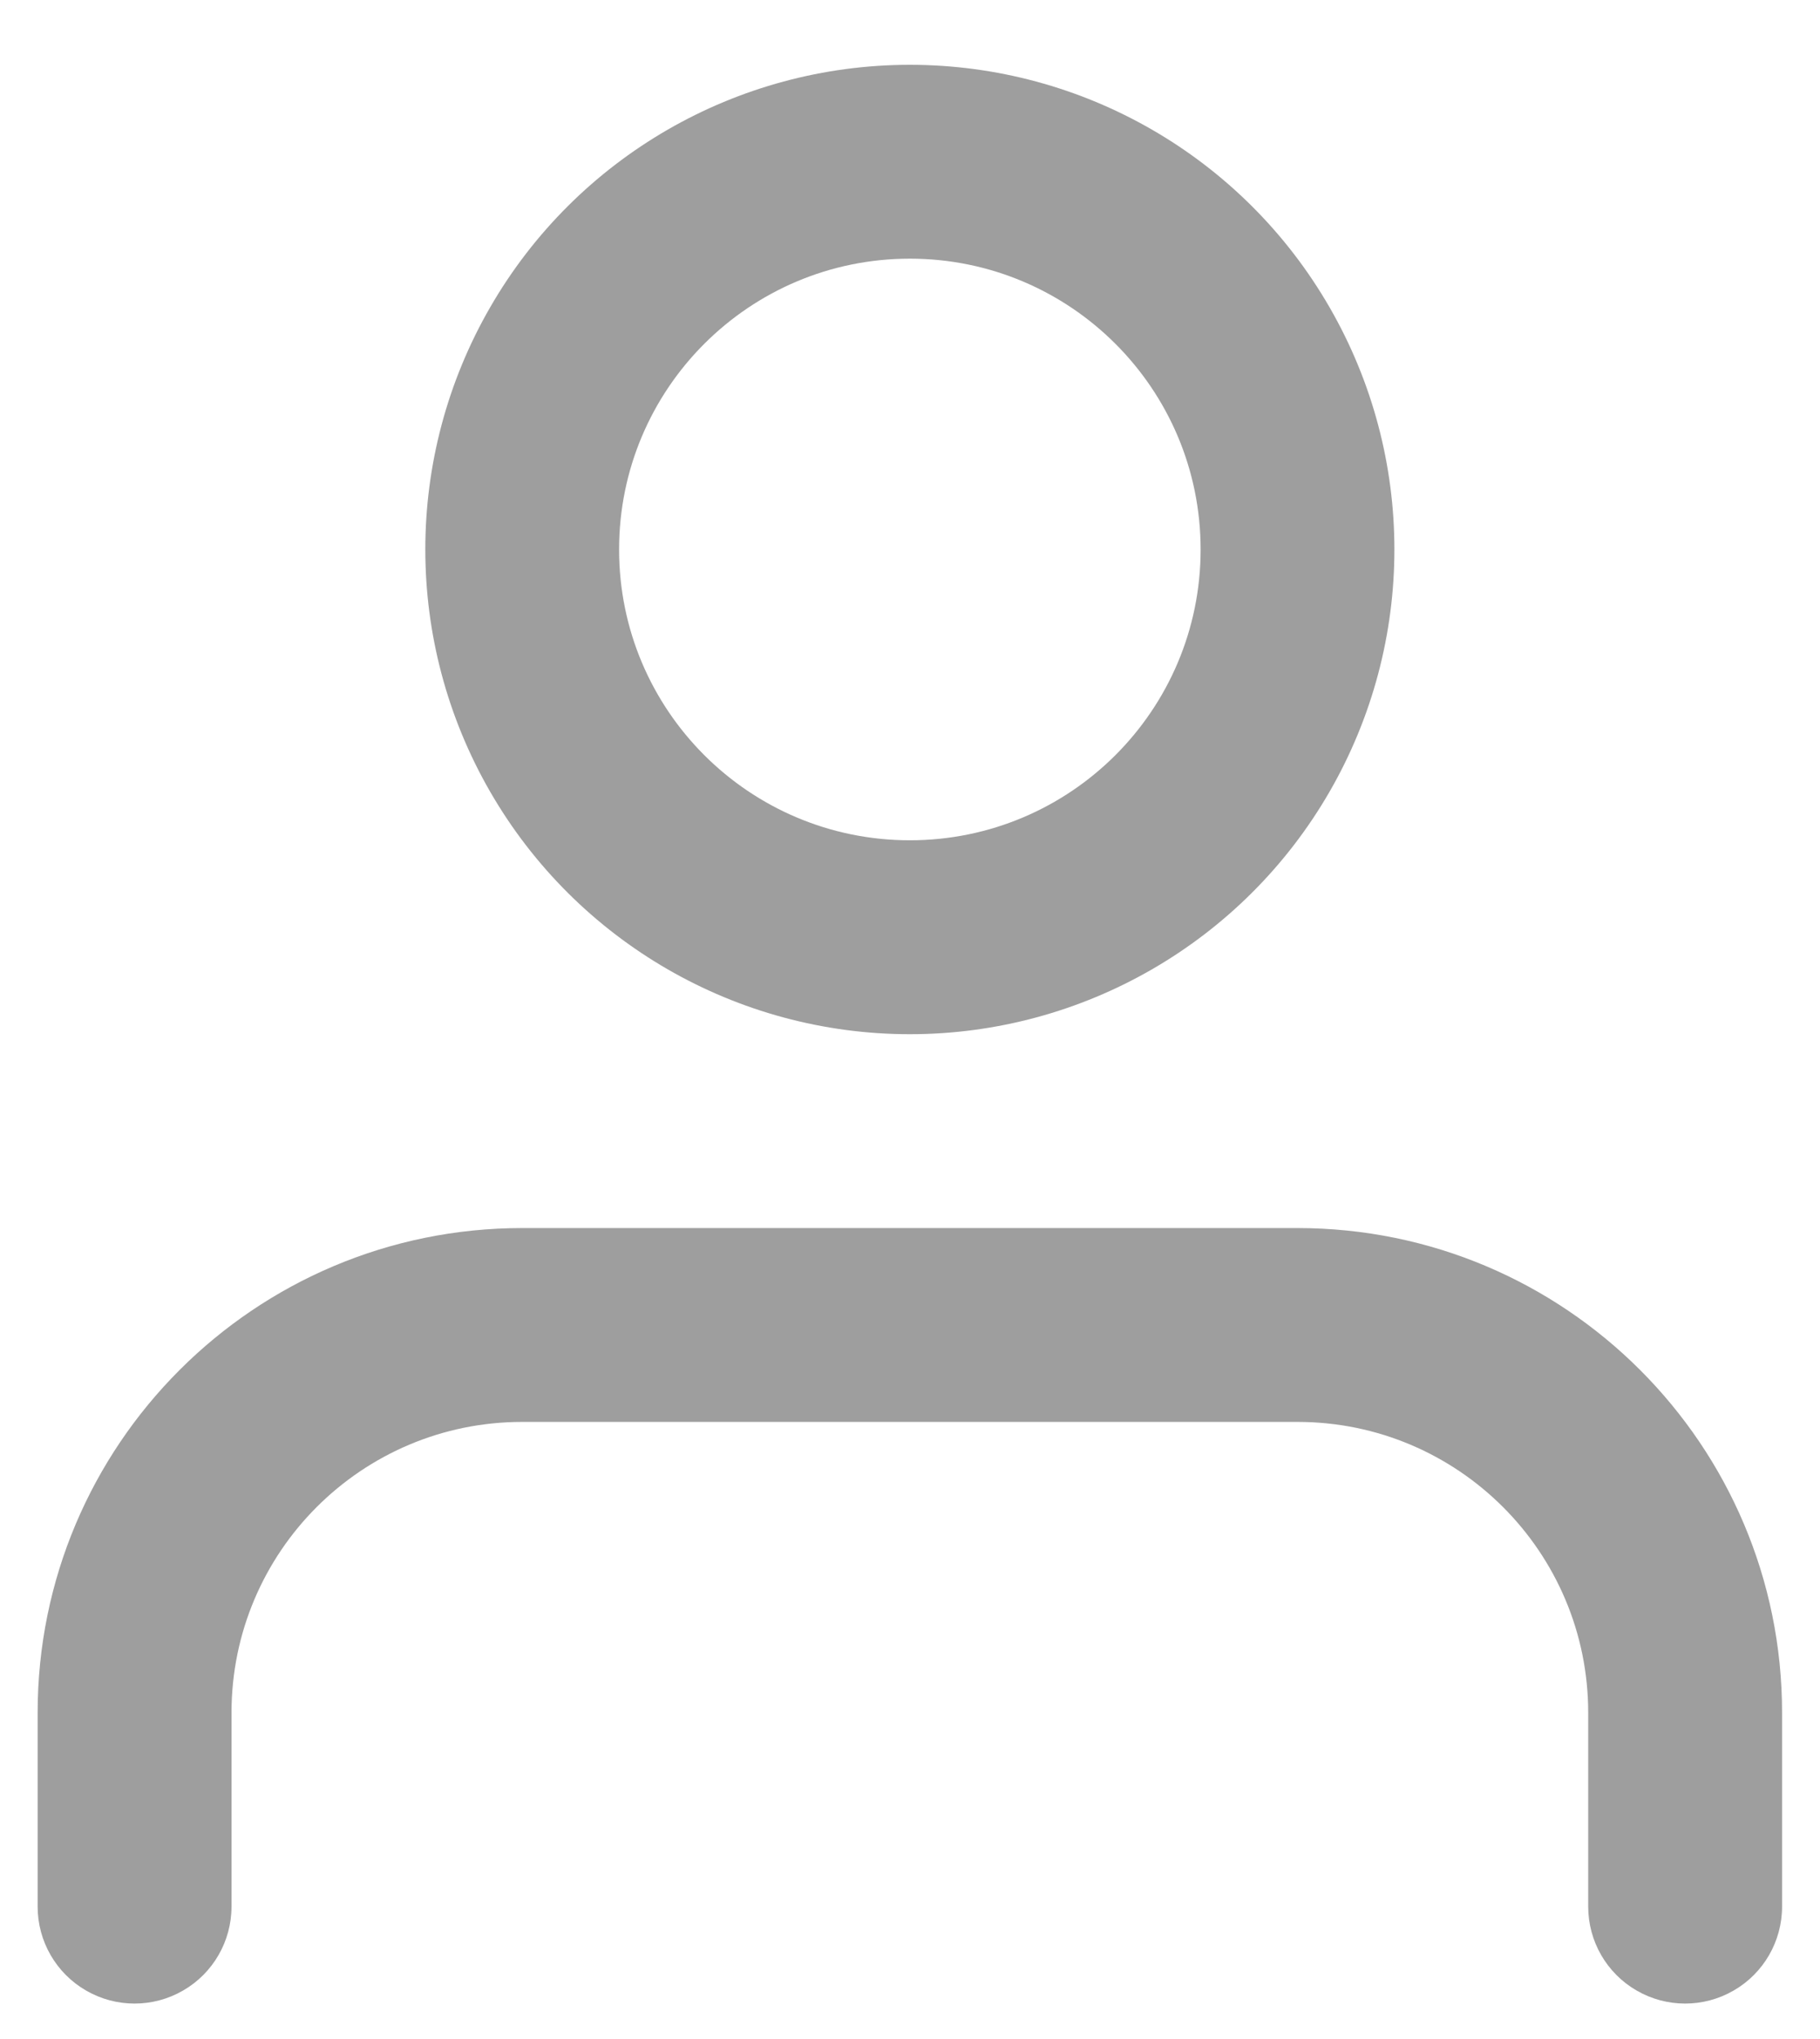<svg width="25" height="28" viewBox="0 0 25 28" fill="none" xmlns="http://www.w3.org/2000/svg">
<path fill-rule="evenodd" clip-rule="evenodd" d="M12.498 14.202C10.12 14.202 7.923 12.933 6.734 10.874C5.545 8.814 5.545 6.277 6.734 4.218C7.923 2.158 10.12 0.89 12.498 0.89C14.876 0.89 17.073 2.158 18.262 4.218C19.451 6.277 19.451 8.814 18.262 10.874C17.073 12.933 14.876 14.202 12.498 14.202H12.498ZM12.498 11.539C14.704 11.539 16.492 9.751 16.492 7.546C16.492 5.34 14.704 3.552 12.498 3.552C10.292 3.552 8.504 5.34 8.504 7.546C8.504 9.751 10.292 11.539 12.498 11.539H12.498ZM24.479 26.182C24.479 26.658 24.225 27.098 23.813 27.335C23.401 27.573 22.894 27.573 22.482 27.335C22.07 27.098 21.816 26.658 21.816 26.182V23.52C21.816 21.314 20.028 19.526 17.823 19.526H7.173C4.968 19.526 3.18 21.314 3.18 23.52V26.182C3.18 26.658 2.926 27.098 2.514 27.335C2.102 27.573 1.595 27.573 1.183 27.335C0.771 27.098 0.517 26.658 0.517 26.182V23.52C0.517 19.844 3.497 16.864 7.173 16.864H17.823C21.499 16.864 24.479 19.844 24.479 23.52V26.182Z" fill="#9E9E9E"/>
</svg>
